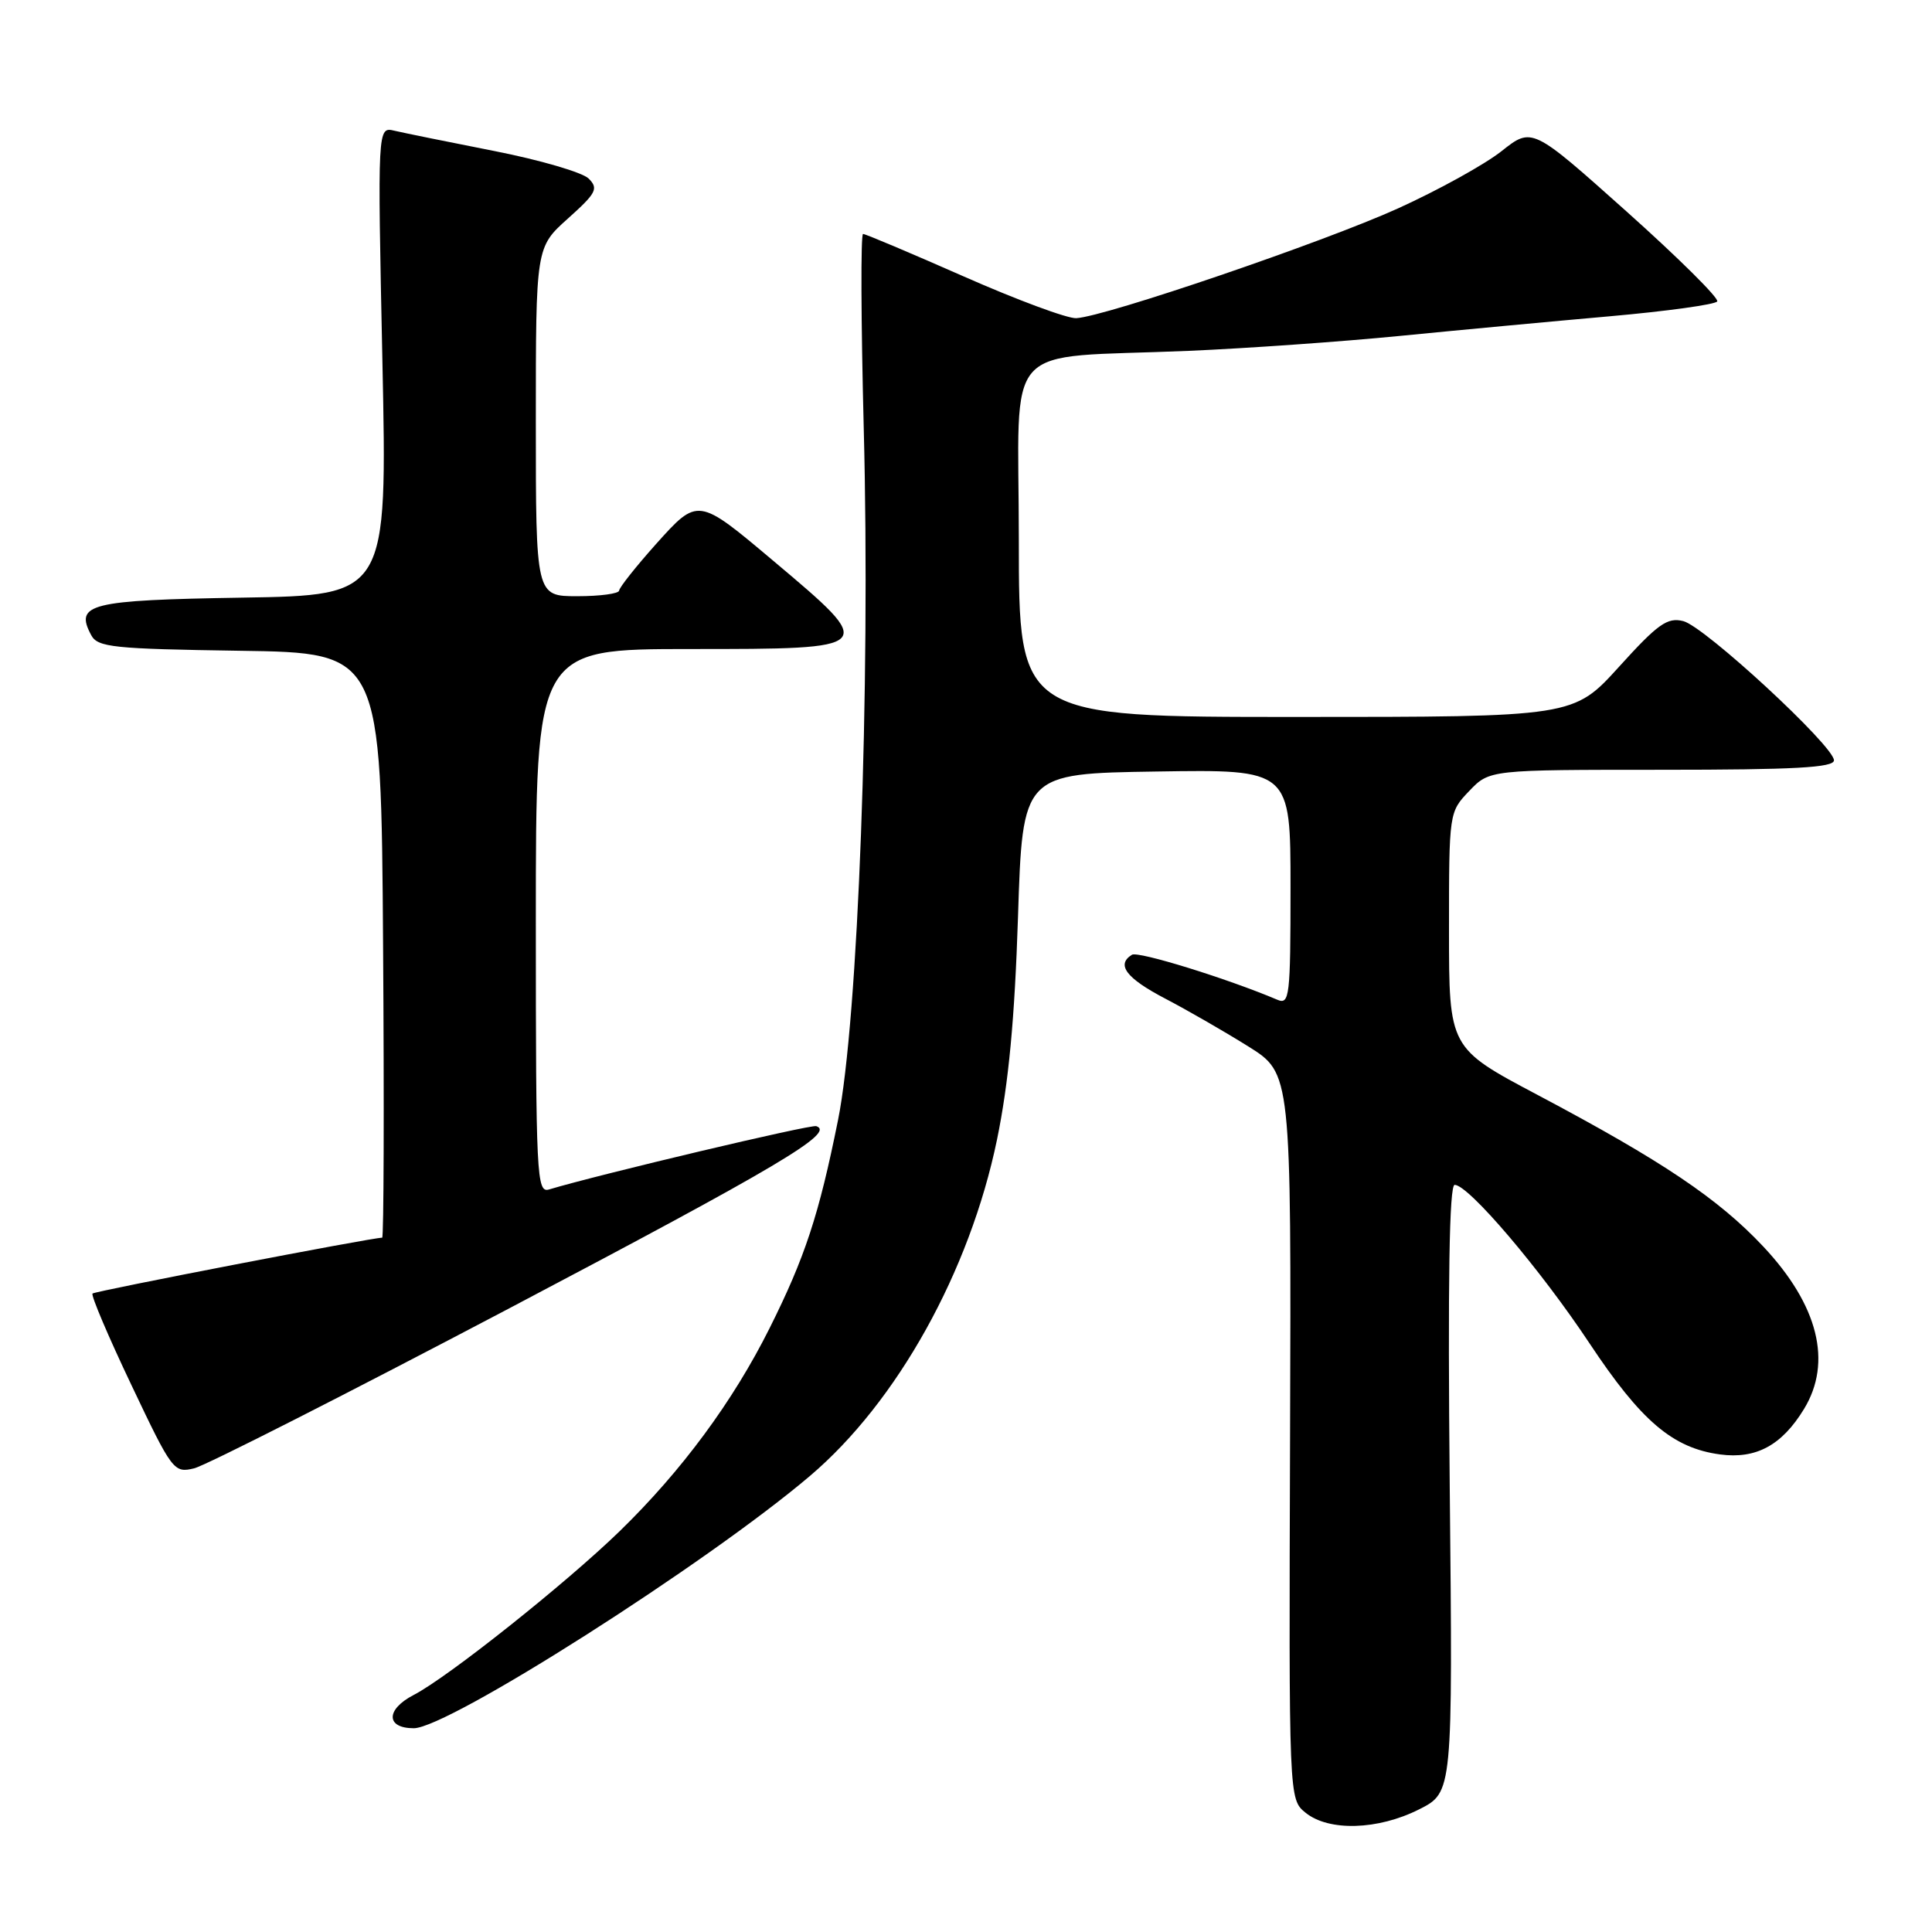 <?xml version="1.0" encoding="UTF-8" standalone="no"?>
<!DOCTYPE svg PUBLIC "-//W3C//DTD SVG 1.1//EN" "http://www.w3.org/Graphics/SVG/1.1/DTD/svg11.dtd" >
<svg xmlns="http://www.w3.org/2000/svg" xmlns:xlink="http://www.w3.org/1999/xlink" version="1.1" viewBox="0 0 256 256">
 <g >
 <path fill="currentColor"
d=" M 188.04 239.75 C 192.50 237.50 192.50 237.50 192.10 197.25 C 191.83 169.64 192.04 157.00 192.75 157.00 C 194.59 157.00 204.12 168.20 210.62 178.00 C 217.46 188.31 221.65 191.88 227.92 192.72 C 232.69 193.36 236.11 191.51 239.04 186.70 C 242.82 180.50 240.93 172.94 233.66 165.19 C 227.70 158.84 220.25 153.83 203.75 145.09 C 192.00 138.87 192.00 138.87 192.00 123.24 C 192.00 107.64 192.01 107.60 194.69 104.80 C 197.37 102.00 197.37 102.00 220.19 102.00 C 237.77 102.00 243.00 101.71 243.01 100.75 C 243.02 98.86 225.86 83.00 223.04 82.30 C 220.94 81.77 219.68 82.66 214.54 88.34 C 208.50 95.00 208.50 95.00 171.75 95.00 C 135.00 95.00 135.00 95.00 135.00 71.56 C 135.00 44.57 132.32 47.56 157.50 46.49 C 165.20 46.16 177.80 45.27 185.50 44.51 C 193.20 43.75 205.70 42.58 213.29 41.91 C 220.87 41.24 227.28 40.35 227.54 39.94 C 227.80 39.52 222.38 34.15 215.50 28.00 C 203.00 16.83 203.00 16.83 198.96 20.03 C 196.74 21.79 190.55 25.21 185.21 27.63 C 175.36 32.09 146.48 41.95 142.61 42.16 C 141.45 42.23 134.75 39.74 127.72 36.64 C 120.69 33.54 114.68 31.00 114.36 31.00 C 114.04 31.00 114.09 42.59 114.45 56.75 C 115.35 91.20 113.71 135.20 111.04 148.43 C 108.51 161.00 106.66 166.62 101.97 176.00 C 97.11 185.72 90.32 194.91 82.09 202.91 C 74.96 209.83 59.34 222.26 54.80 224.60 C 51.10 226.52 51.12 229.00 54.83 229.00 C 59.38 229.00 93.67 207.17 107.31 195.58 C 118.88 185.77 128.50 168.46 132.11 151.00 C 133.65 143.50 134.45 135.07 134.89 121.50 C 135.50 102.50 135.50 102.50 153.25 102.23 C 171.00 101.95 171.00 101.95 171.00 117.58 C 171.00 132.09 170.87 133.16 169.25 132.47 C 162.62 129.66 150.81 126.00 149.99 126.51 C 147.87 127.82 149.22 129.61 154.36 132.30 C 157.31 133.84 162.28 136.70 165.41 138.66 C 171.10 142.22 171.10 142.22 170.94 190.31 C 170.78 238.41 170.78 238.41 173.00 240.20 C 176.08 242.69 182.59 242.50 188.04 239.75 Z  M 67.50 173.35 C 103.21 154.54 110.73 150.08 108.16 149.22 C 107.42 148.97 79.49 155.59 72.75 157.61 C 71.11 158.10 71.00 155.95 71.00 122.07 C 71.00 86.00 71.00 86.00 91.50 86.00 C 116.30 86.00 116.33 85.98 102.50 74.34 C 92.44 65.87 92.50 65.88 86.89 72.13 C 84.25 75.09 82.07 77.84 82.04 78.25 C 82.02 78.66 79.53 79.00 76.50 79.00 C 71.00 79.00 71.00 79.00 71.00 55.89 C 71.00 32.77 71.00 32.77 75.25 28.96 C 79.02 25.58 79.33 24.99 78.00 23.66 C 77.17 22.84 71.55 21.20 65.50 20.01 C 59.45 18.82 53.49 17.61 52.26 17.32 C 50.02 16.79 50.02 16.79 50.67 47.83 C 51.32 78.88 51.32 78.88 32.12 79.19 C 11.82 79.52 9.86 80.01 12.09 84.17 C 12.95 85.77 15.00 85.98 31.77 86.23 C 50.50 86.50 50.50 86.50 50.76 125.25 C 50.91 146.56 50.85 164.00 50.64 164.00 C 49.24 164.00 12.60 171.07 12.26 171.40 C 12.03 171.63 14.35 177.09 17.41 183.52 C 22.83 194.94 23.04 195.21 25.73 194.56 C 27.26 194.19 46.05 184.64 67.50 173.35 Z "/>
</g>
</svg>